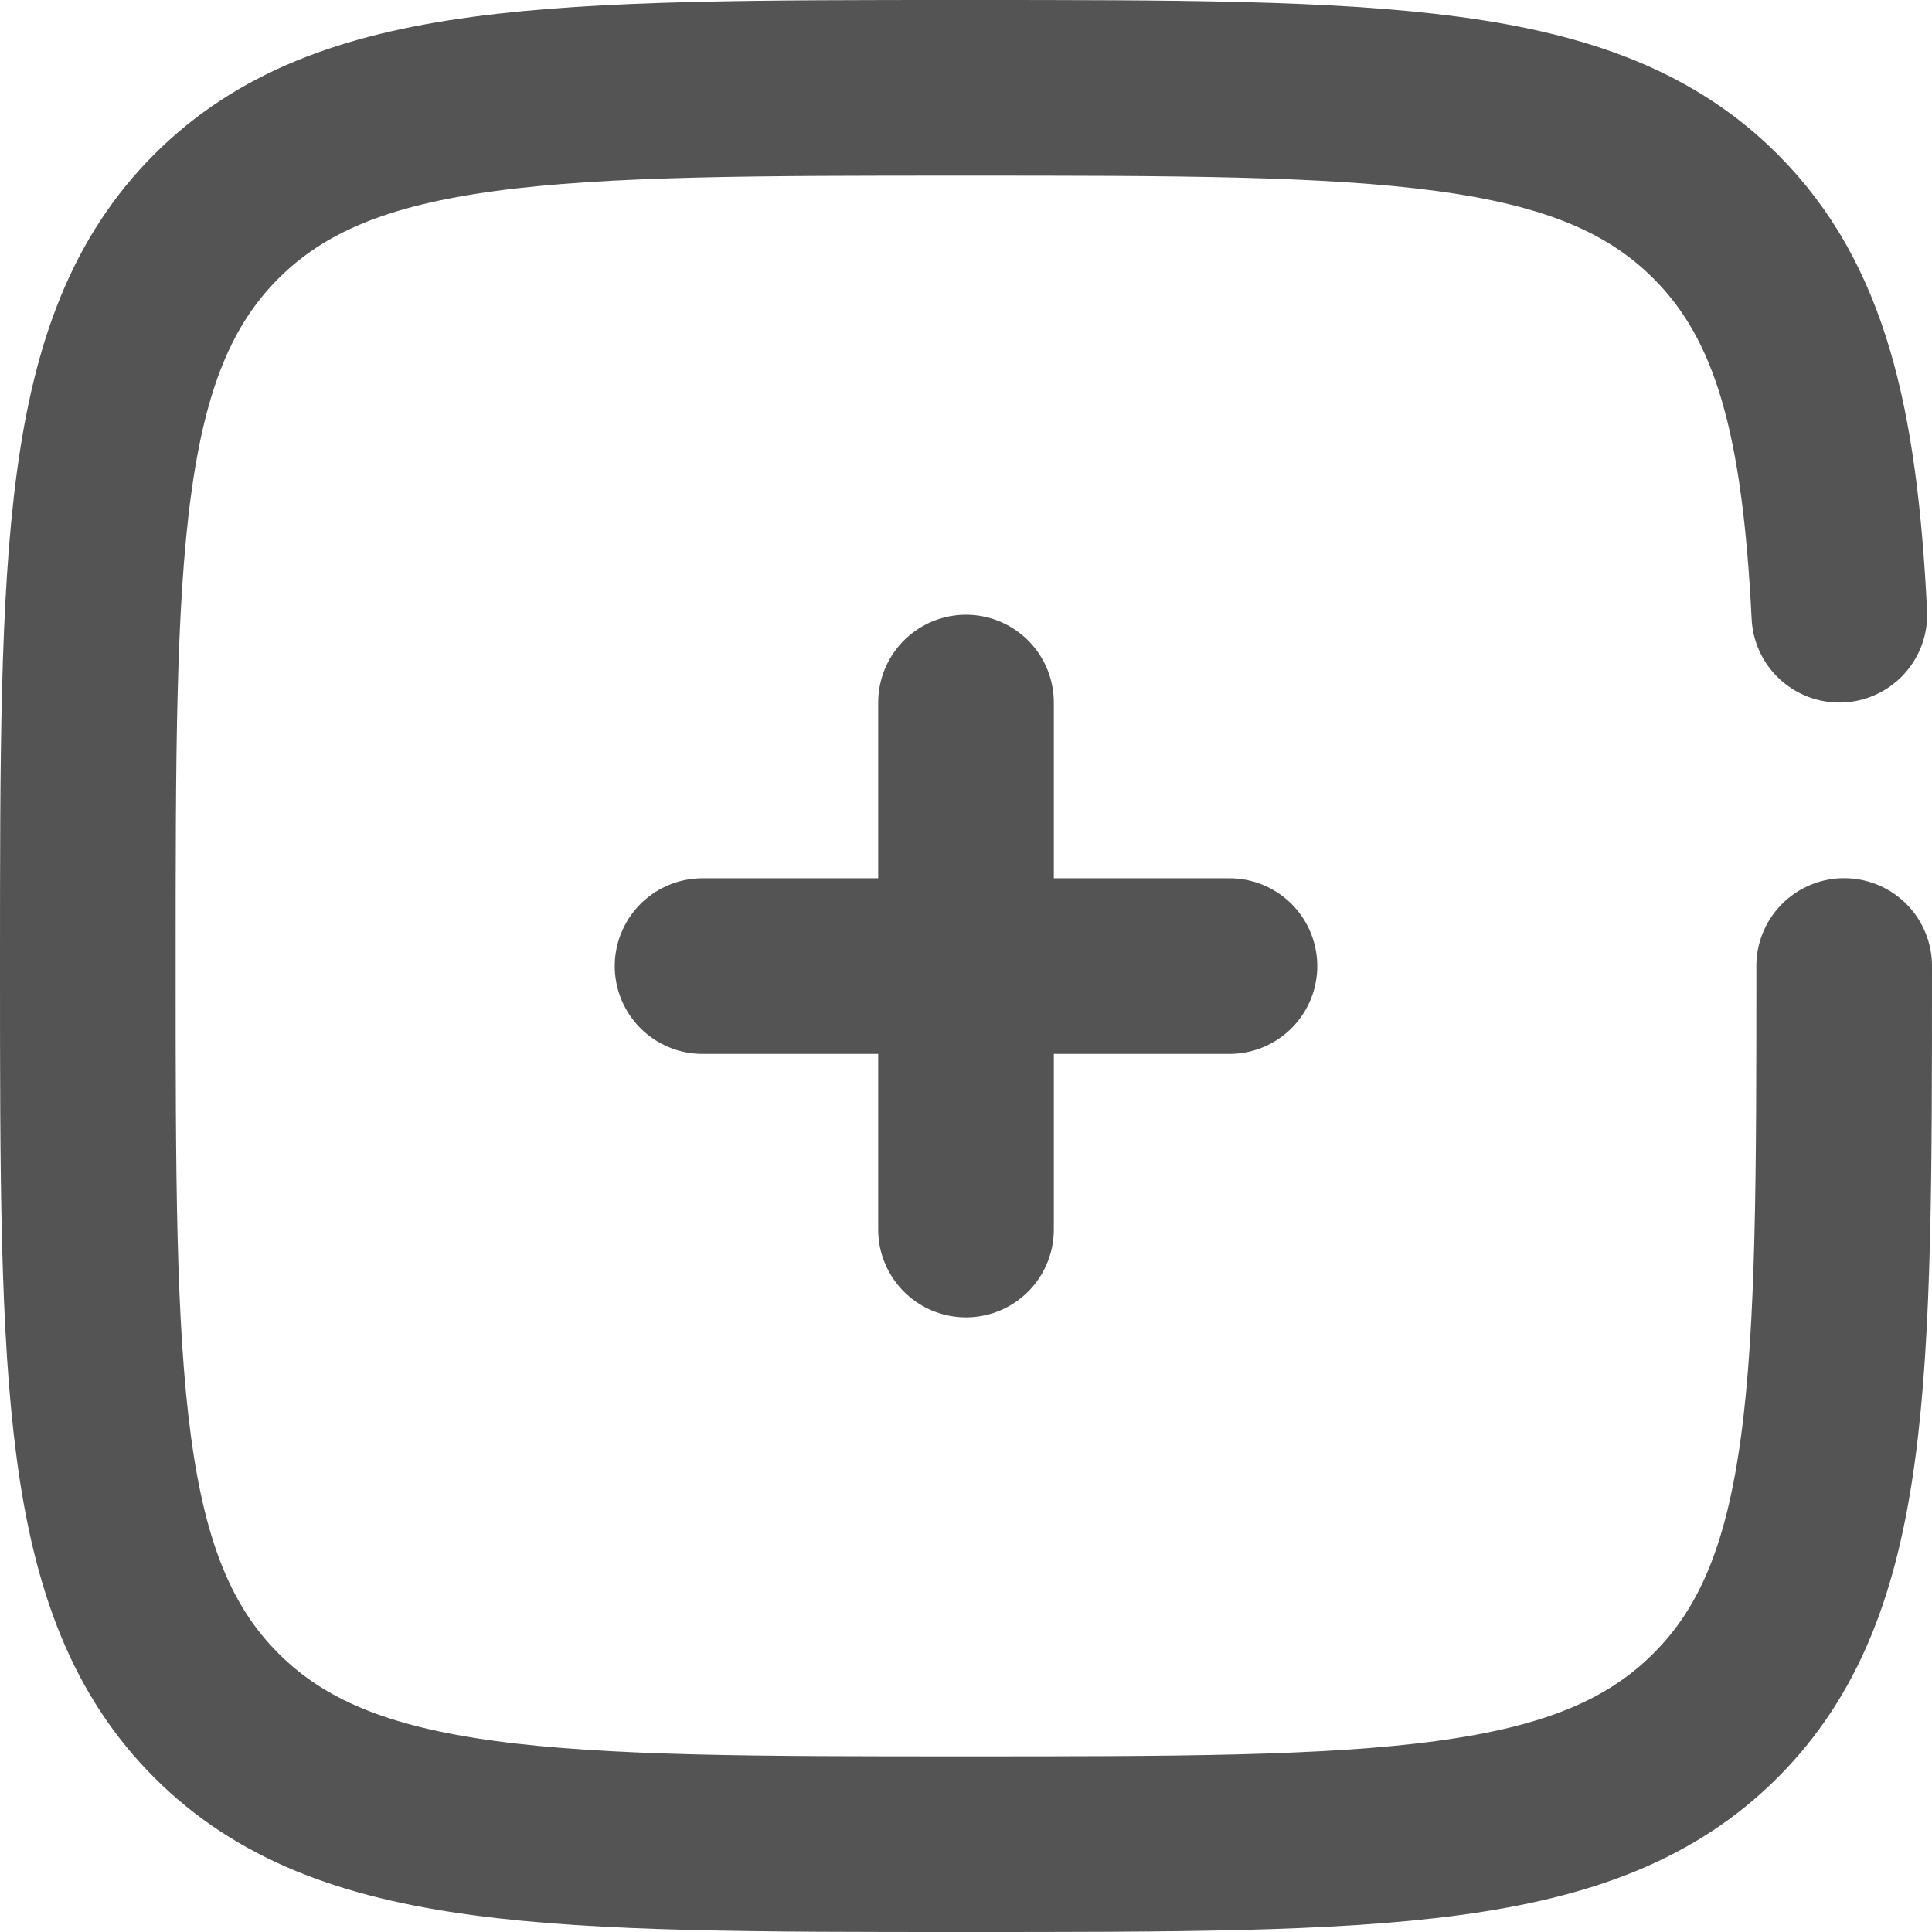 <svg width="22" height="22" viewBox="0 0 22 22" fill="none" xmlns="http://www.w3.org/2000/svg">
<path d="M14 11.001H11M11 11.001H8M11 11.001V8M11 11.001V14.001" stroke="#555454" stroke-width="2" stroke-linecap="round"/>
<path d="M21 11C21 15.714 21 18.071 19.535 19.535C18.071 21 15.714 21 11 21C6.286 21 3.929 21 2.464 19.535C1 18.071 1 15.714 1 11C1 6.286 1 3.929 2.464 2.464C3.929 1 6.286 1 11 1C15.714 1 18.071 1 19.535 2.464C20.509 3.438 20.836 4.807 20.945 7" stroke="#555454" stroke-width="2" stroke-linecap="round"/>
</svg>
